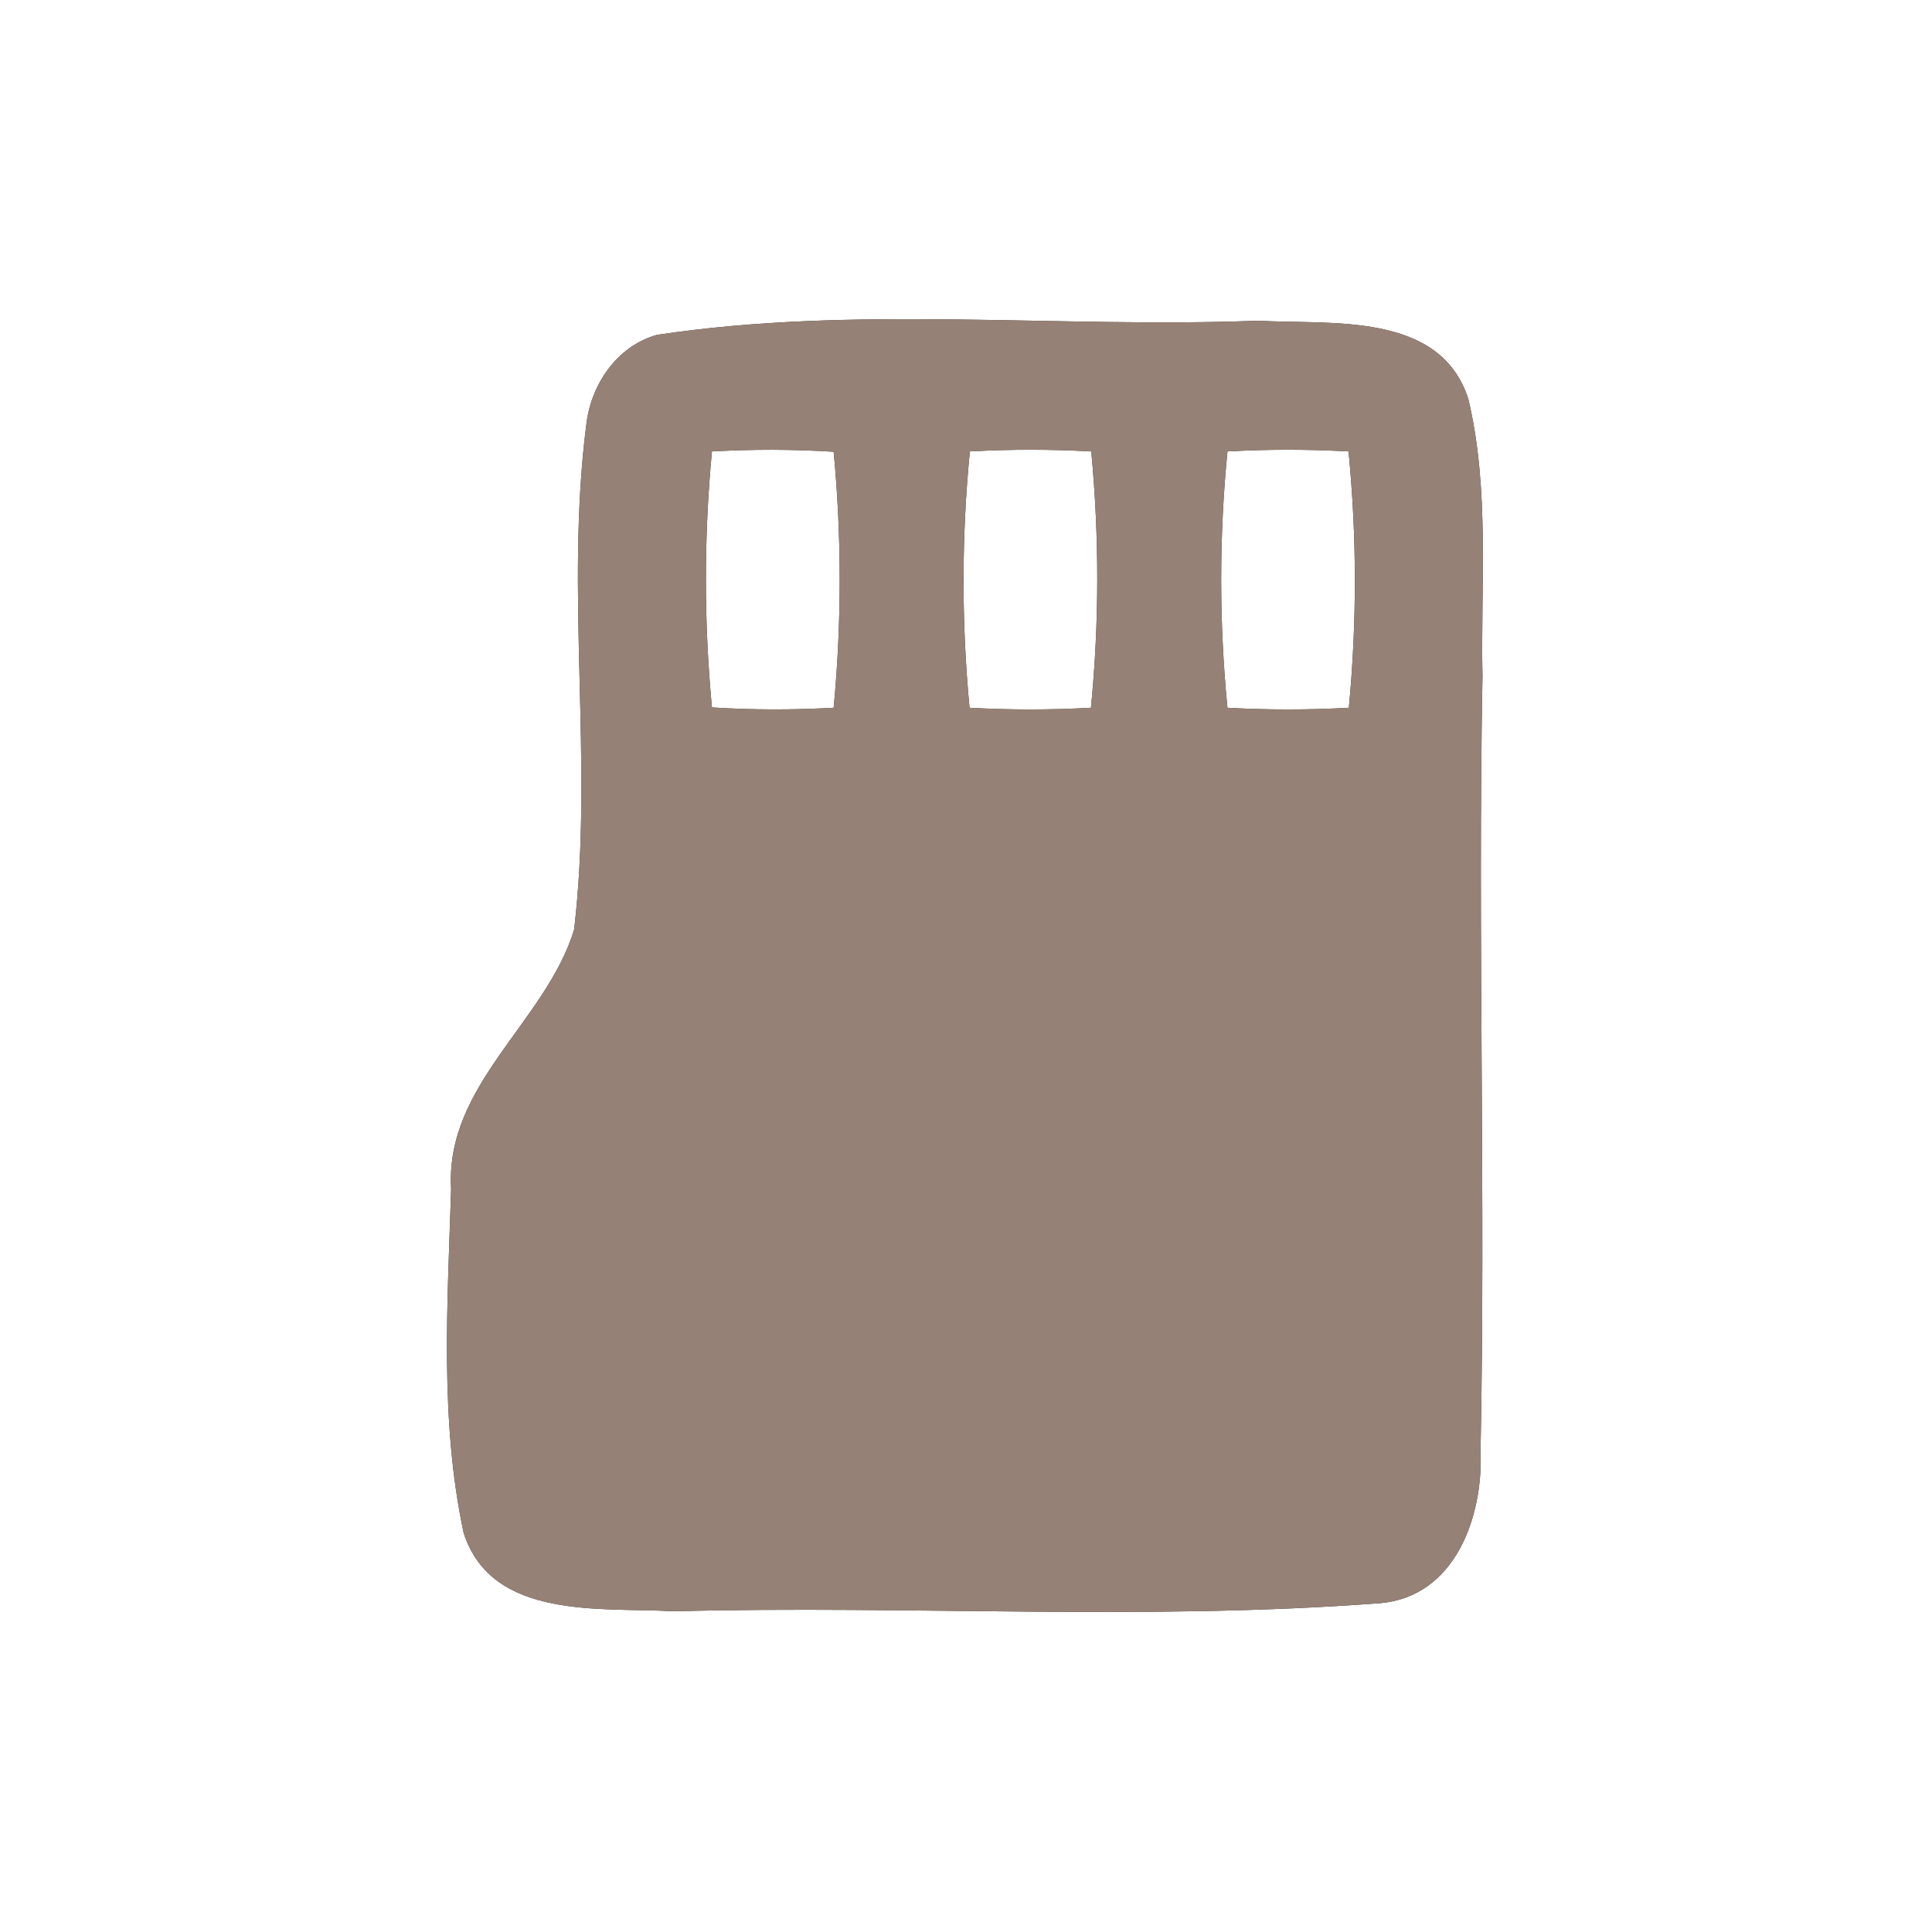 <?xml version="1.0" encoding="UTF-8" ?>
<!DOCTYPE svg PUBLIC "-//W3C//DTD SVG 1.1//EN" "http://www.w3.org/Graphics/SVG/1.1/DTD/svg11.dtd">
<svg width="60pt" height="60pt" viewBox="0 0 60 60" version="1.1" xmlns="http://www.w3.org/2000/svg">
<rect x="0" y="0" width="60" height="60" fill="#333333" stroke="none"/>
<g id="#ffffffff">
<path fill="#ffffff" opacity="1.00" d=" M 0.00 0.00 L 60.00 0.00 L 60.00 60.00 L 0.00 60.00 L 0.00 0.00 M 20.40 10.40 C 19.16 10.75 18.36 11.93 18.21 13.17 C 17.54 18.38 18.44 23.66 17.83 28.87 C 16.95 31.74 13.82 33.68 14.01 36.92 C 13.90 40.48 13.65 44.11 14.40 47.61 C 15.28 50.33 18.68 49.91 20.93 50.04 C 28.23 49.85 35.55 50.34 42.83 49.79 C 45.20 49.61 46.07 47.08 45.98 45.05 C 46.14 37.04 45.89 29.02 46.04 21.01 C 45.98 18.14 46.27 15.21 45.60 12.39 C 44.72 9.66 41.32 10.09 39.07 9.96 C 32.85 10.20 26.56 9.47 20.40 10.40 Z" />
<path fill="#ffffff" opacity="1.00" d=" M 22.11 14.02 C 23.37 13.95 24.63 13.95 25.89 14.03 C 26.14 16.67 26.14 19.33 25.89 21.98 C 24.63 22.05 23.37 22.05 22.11 21.97 C 21.86 19.33 21.86 16.66 22.11 14.02 Z" />
<path fill="#ffffff" opacity="1.00" d=" M 30.12 14.02 C 31.37 13.95 32.63 13.95 33.89 14.02 C 34.14 16.67 34.14 19.33 33.88 21.98 C 32.63 22.05 31.37 22.05 30.11 21.98 C 29.86 19.33 29.86 16.67 30.12 14.02 Z" />
<path fill="#ffffff" opacity="1.00" d=" M 38.12 14.02 C 39.37 13.95 40.63 13.95 41.88 14.02 C 42.14 16.67 42.14 19.33 41.89 21.98 C 40.63 22.05 39.37 22.05 38.12 21.98 C 37.86 19.33 37.86 16.67 38.12 14.02 Z" />
</g>
<g id="#000000ff">
<path fill="#968176" opacity="1.00" d=" M 20.40 10.40 C 26.56 9.47 32.85 10.20 39.07 9.96 C 41.32 10.09 44.72 9.66 45.60 12.39 C 46.27 15.21 45.98 18.14 46.04 21.01 C 45.89 29.02 46.14 37.04 45.98 45.05 C 46.07 47.08 45.20 49.61 42.83 49.79 C 35.55 50.34 28.23 49.85 20.93 50.04 C 18.68 49.91 15.28 50.33 14.40 47.61 C 13.65 44.11 13.90 40.48 14.01 36.92 C 13.82 33.68 16.95 31.74 17.83 28.87 C 18.44 23.66 17.54 18.38 18.21 13.17 C 18.36 11.93 19.16 10.75 20.40 10.40 M 22.11 14.02 C 21.86 16.66 21.86 19.33 22.11 21.97 C 23.37 22.05 24.63 22.05 25.89 21.98 C 26.14 19.33 26.14 16.67 25.89 14.03 C 24.63 13.95 23.37 13.95 22.11 14.02 M 30.12 14.02 C 29.86 16.67 29.86 19.33 30.11 21.98 C 31.37 22.05 32.63 22.05 33.88 21.98 C 34.14 19.33 34.14 16.67 33.89 14.02 C 32.63 13.95 31.37 13.95 30.12 14.02 M 38.12 14.02 C 37.86 16.67 37.86 19.33 38.12 21.98 C 39.37 22.05 40.63 22.05 41.89 21.98 C 42.14 19.33 42.14 16.67 41.88 14.02 C 40.63 13.95 39.37 13.95 38.12 14.02 Z" />
</g>
</svg>
